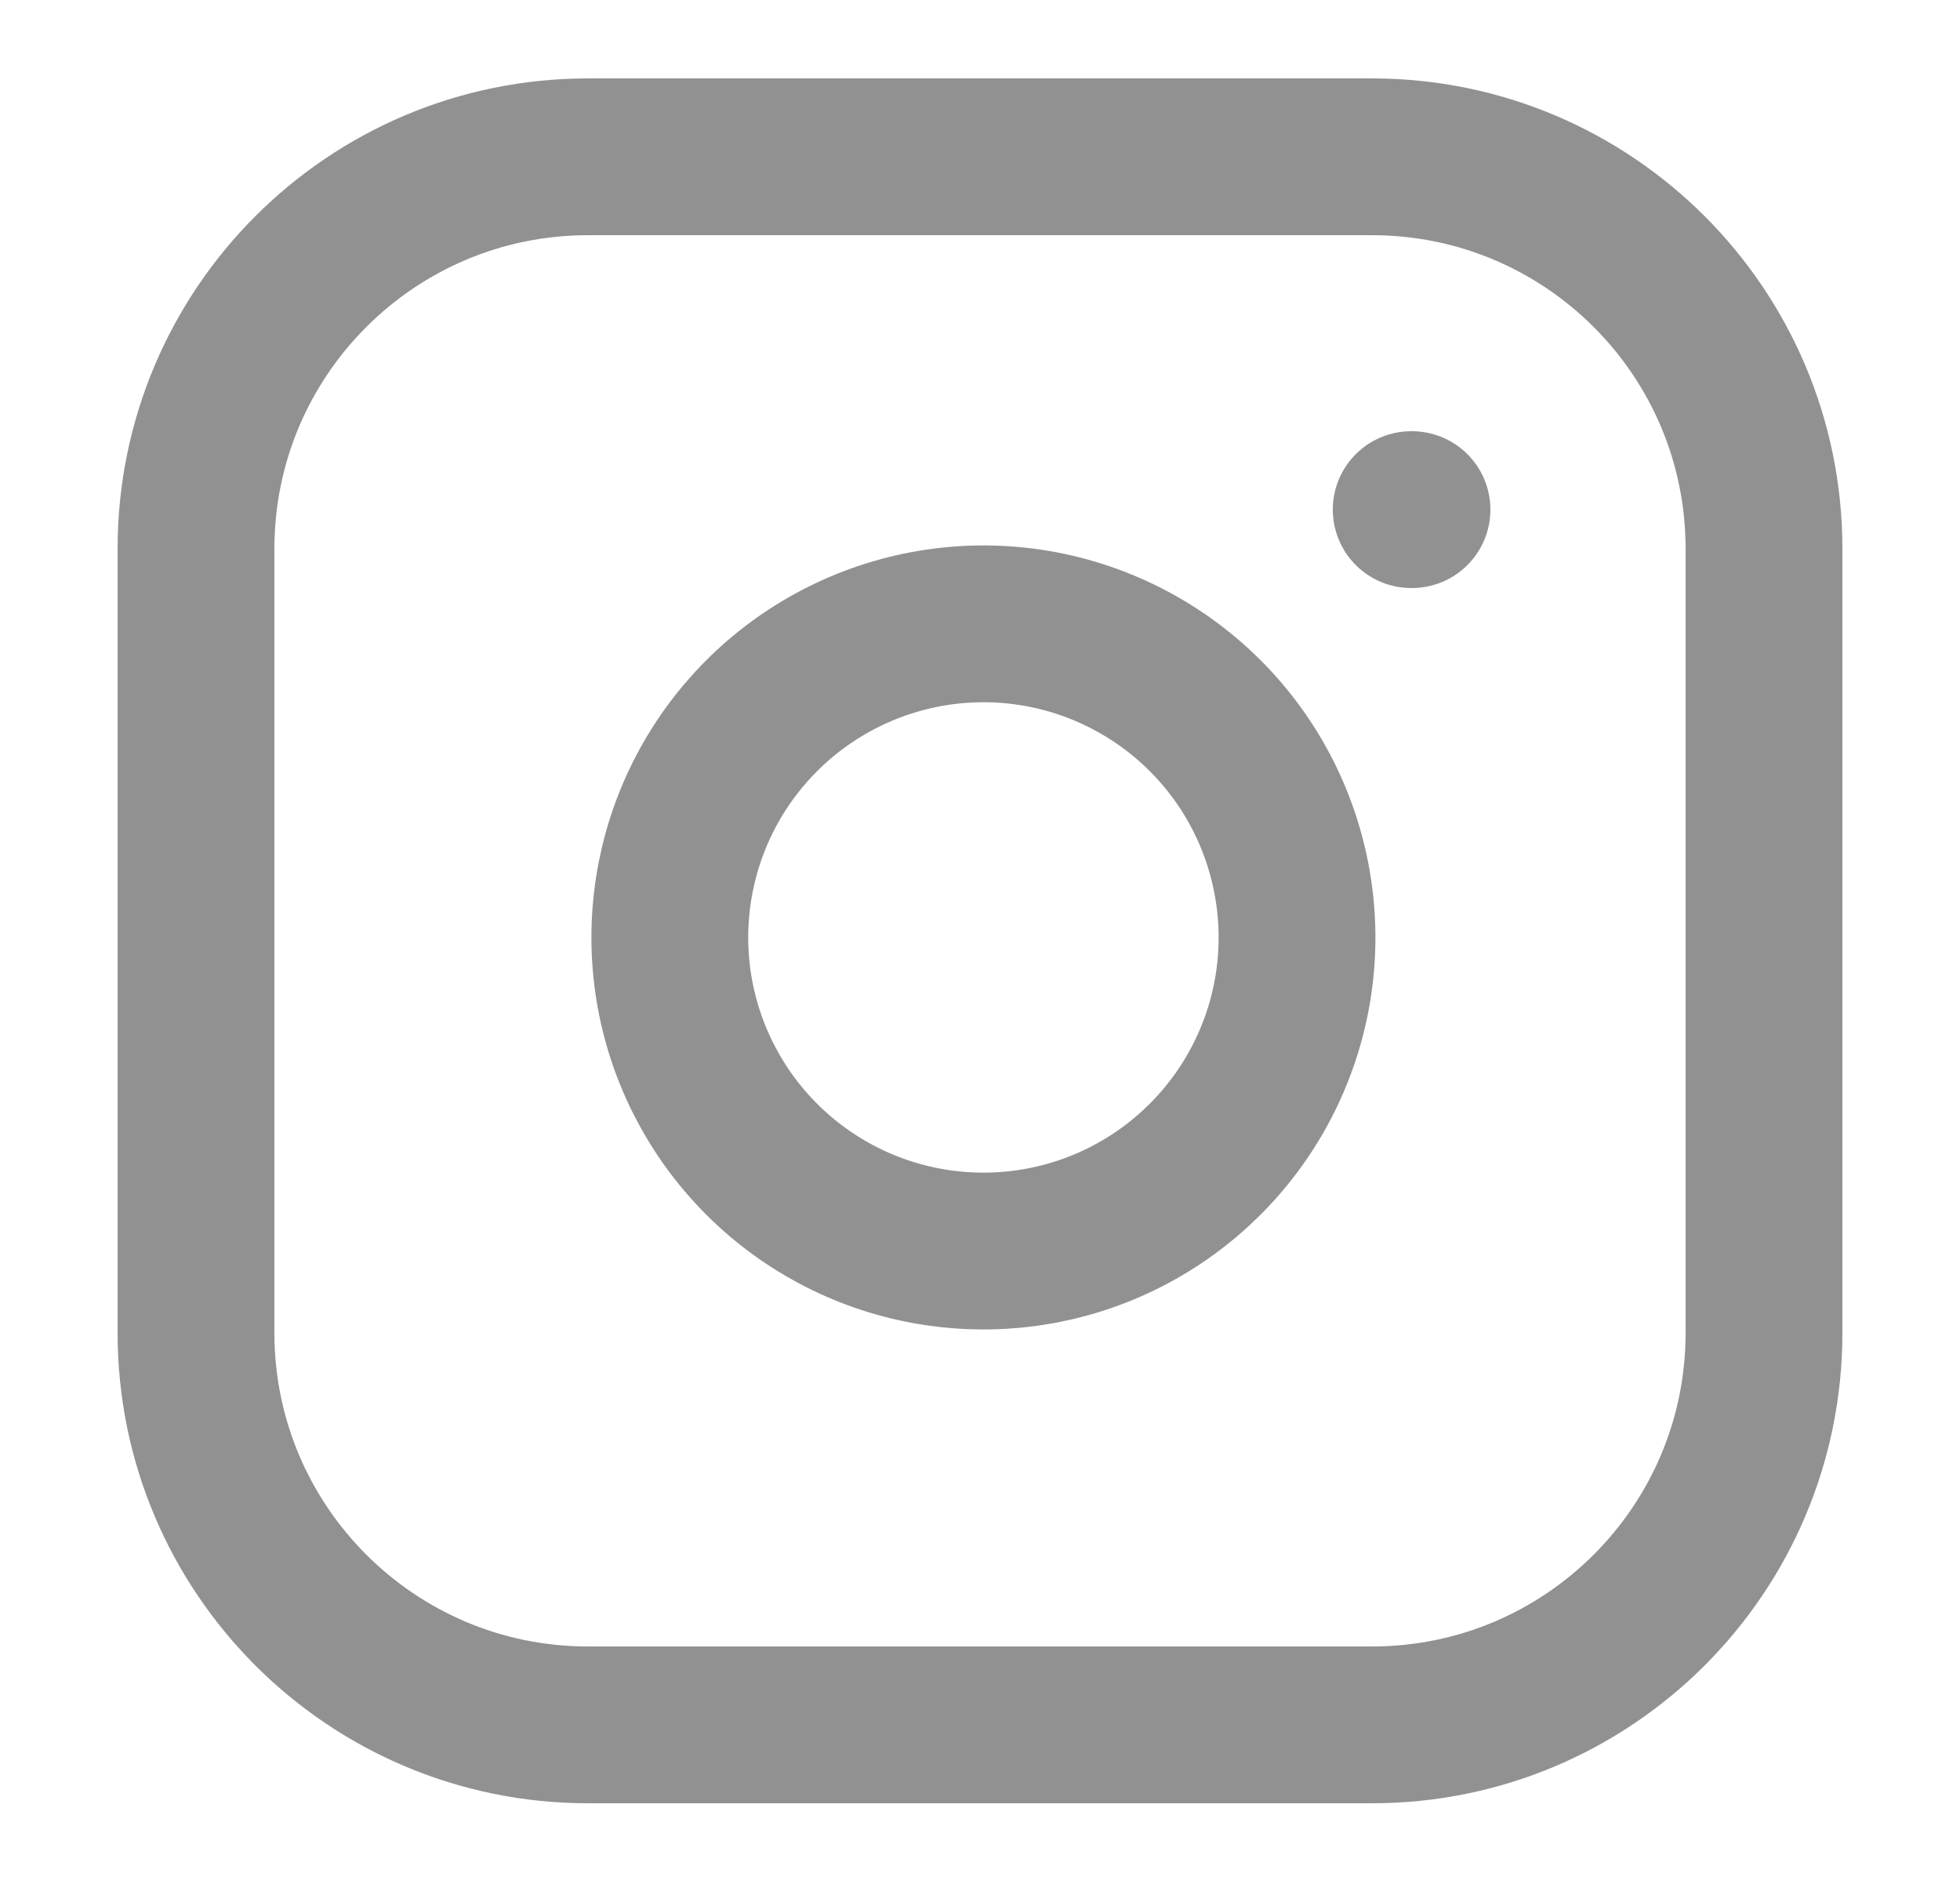 <svg width="30" height="29" viewBox="0 0 30 29" fill="none" xmlns="http://www.w3.org/2000/svg">
<path d="M21 2.4H9C5.686 2.4 3 5.086 3 8.4V20.4C3 23.714 5.686 26.4 9 26.4H21C24.314 26.4 27 23.714 27 20.4V8.4C27 5.086 24.314 2.4 21 2.4Z" stroke="#919191" stroke-width="2.4" stroke-linecap="round" stroke-linejoin="round"/>
<path d="M19.8 13.644C19.949 14.643 19.778 15.663 19.313 16.559C18.848 17.455 18.112 18.182 17.21 18.636C16.309 19.09 15.287 19.247 14.29 19.087C13.293 18.927 12.372 18.456 11.658 17.742C10.944 17.028 10.474 16.108 10.313 15.111C10.153 14.114 10.311 13.092 10.765 12.19C11.219 11.288 11.946 10.553 12.842 10.088C13.738 9.623 14.758 9.452 15.757 9.6C16.775 9.751 17.718 10.226 18.447 10.954C19.175 11.682 19.649 12.625 19.8 13.644Z" stroke="#919191" stroke-width="2.4" stroke-linecap="round" stroke-linejoin="round"/>
<path d="M21.6 7.8H21.612" stroke="#919191" stroke-width="2.4" stroke-linecap="round" stroke-linejoin="round"/>
</svg>

